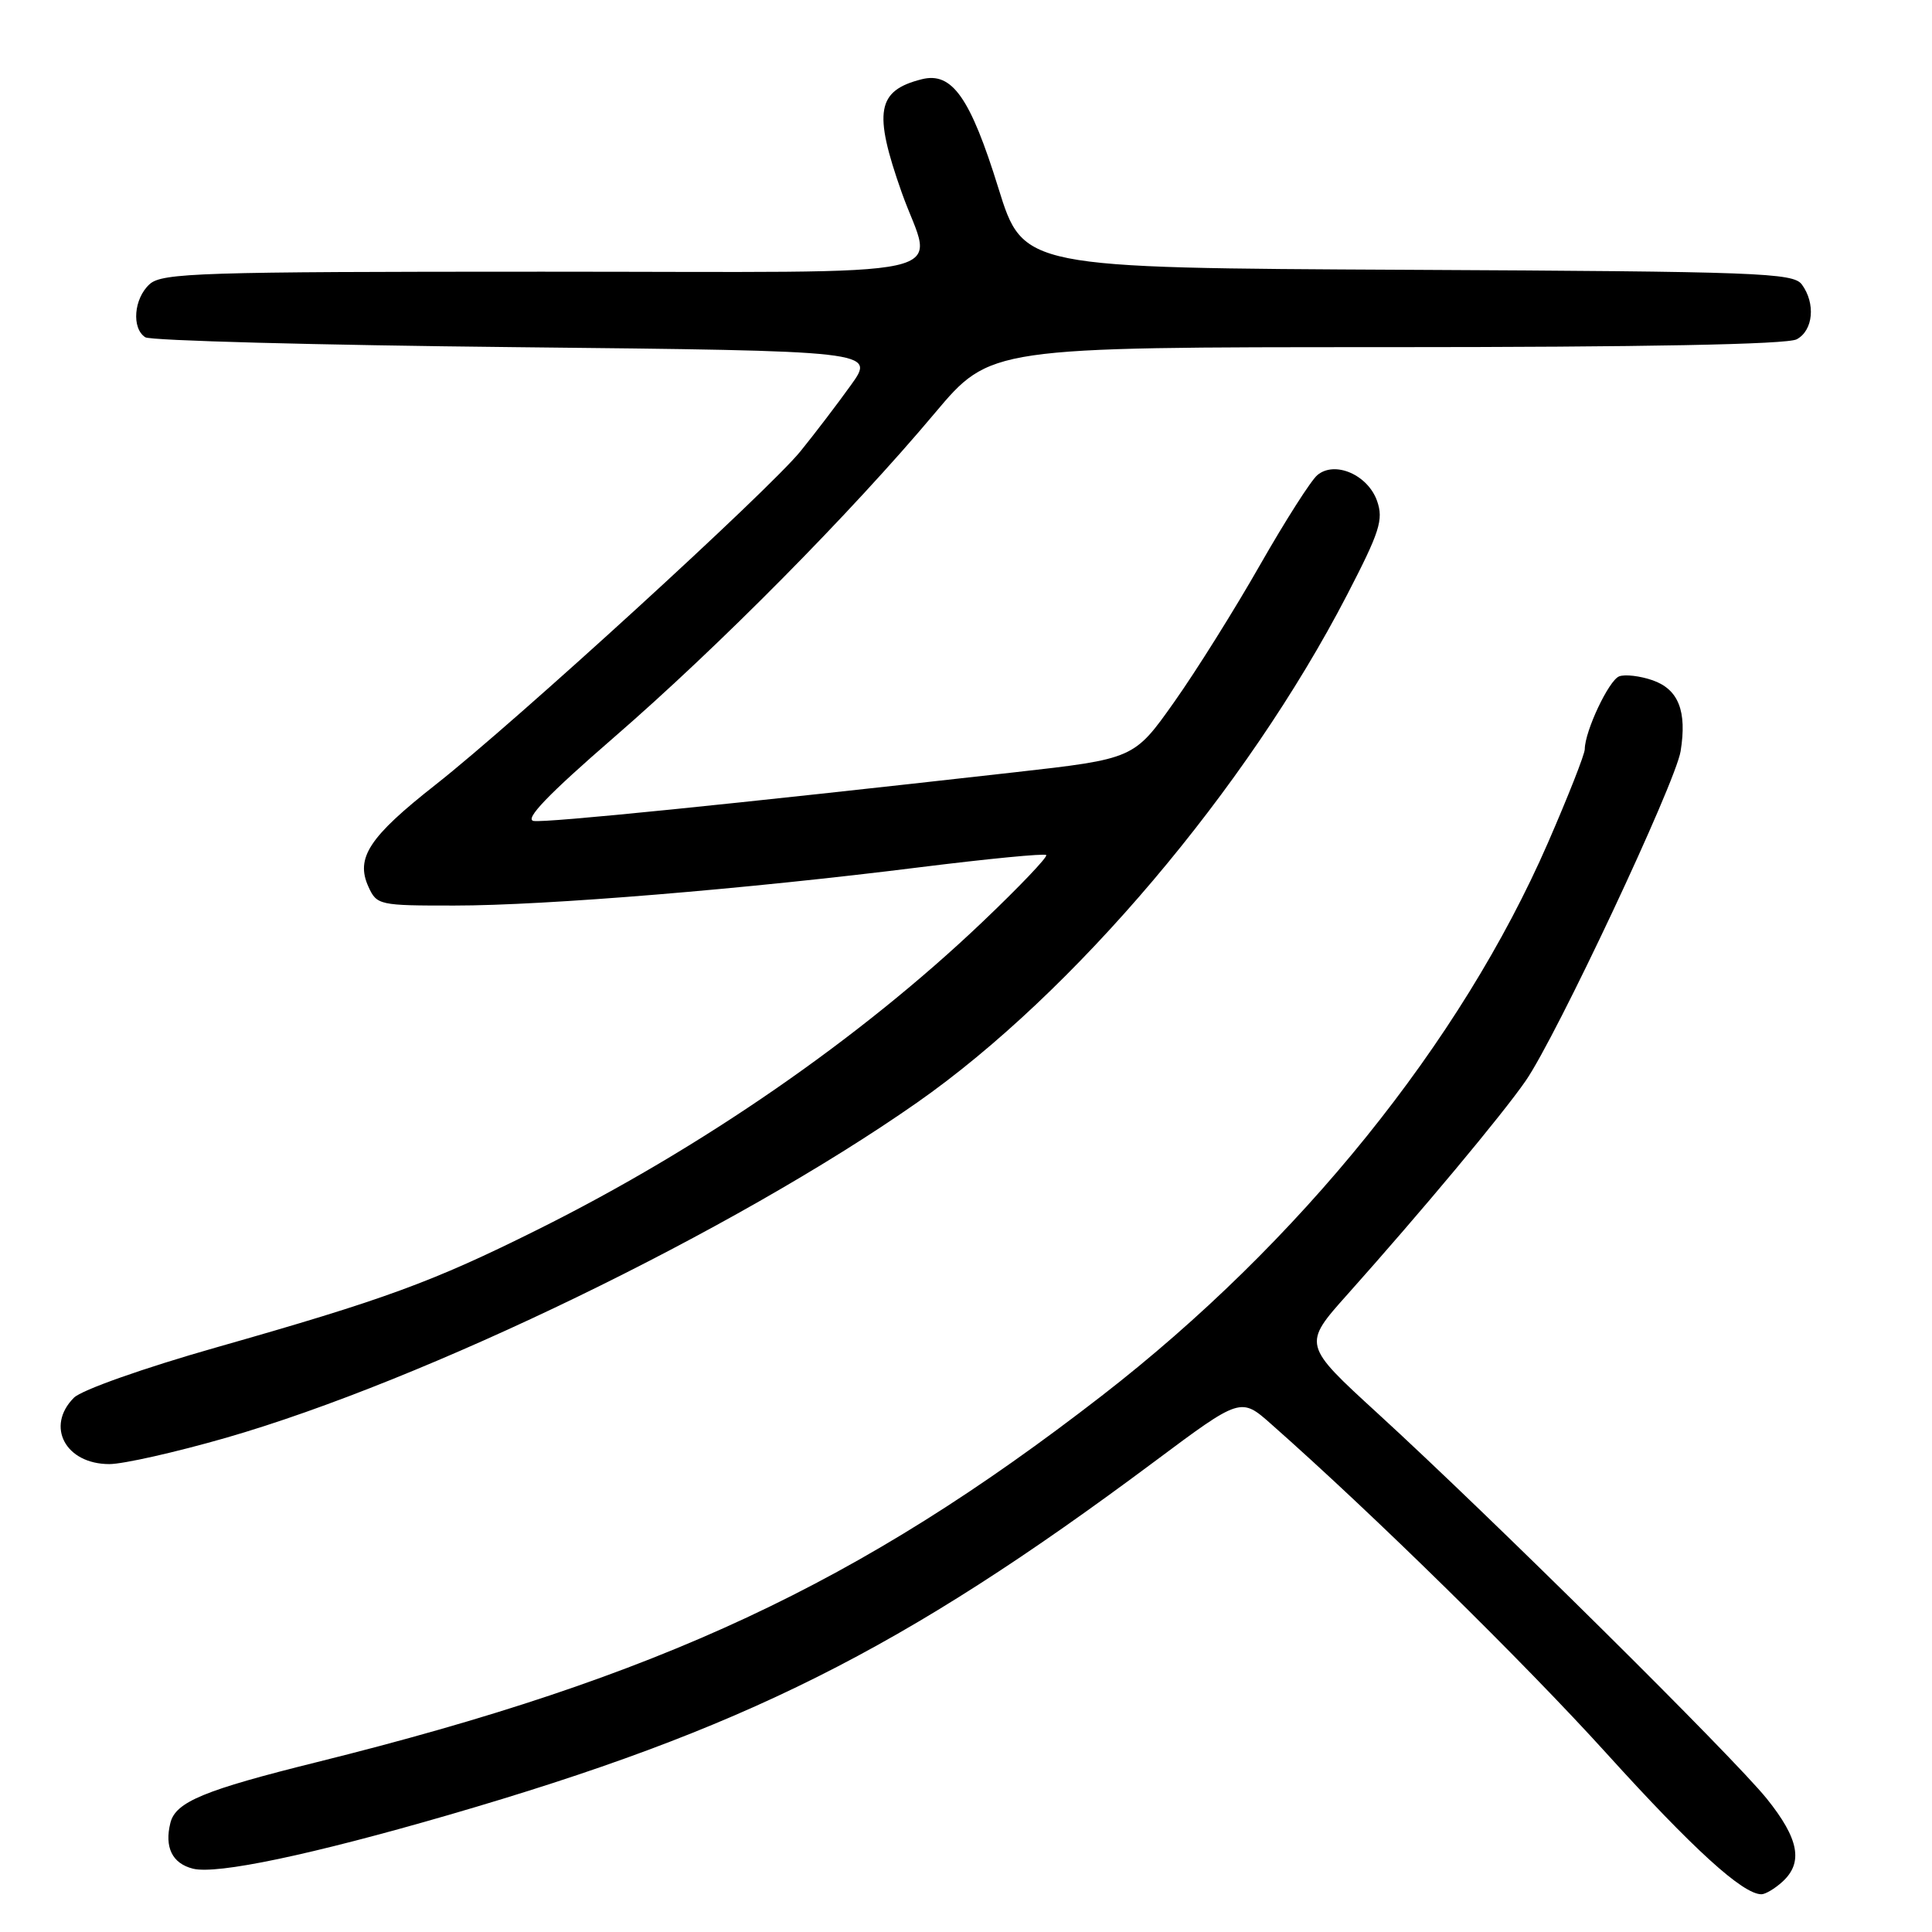 <?xml version="1.0" encoding="UTF-8" standalone="no"?>
<!DOCTYPE svg PUBLIC "-//W3C//DTD SVG 1.1//EN" "http://www.w3.org/Graphics/SVG/1.1/DTD/svg11.dtd" >
<svg xmlns="http://www.w3.org/2000/svg" xmlns:xlink="http://www.w3.org/1999/xlink" version="1.1" viewBox="0 0 256 256">
 <g >
 <path fill="currentColor"
d=" M 236.17 249.35 C 238.97 246.81 238.38 243.65 234.11 238.34 C 229.70 232.85 197.53 200.99 182.55 187.28 C 172.60 178.17 172.60 178.17 178.55 171.51 C 188.34 160.54 199.00 147.78 202.15 143.23 C 206.19 137.42 222.00 103.79 222.69 99.54 C 223.55 94.23 222.41 91.34 218.98 90.14 C 217.31 89.56 215.32 89.33 214.55 89.62 C 213.18 90.14 210.01 96.86 209.99 99.27 C 209.99 99.95 207.78 105.54 205.10 111.70 C 193.57 138.14 172.16 164.67 146.00 184.94 C 113.85 209.85 87.40 222.20 42.00 233.49 C 27.05 237.20 23.28 238.76 22.58 241.53 C 21.77 244.77 22.82 246.92 25.57 247.61 C 28.74 248.40 41.25 245.77 59.45 240.49 C 98.55 229.13 119.46 218.66 152.95 193.68 C 164.41 185.13 164.41 185.13 168.45 188.71 C 181.85 200.54 201.95 220.27 212.86 232.32 C 224.39 245.05 230.93 251.00 233.40 251.00 C 233.92 251.00 235.17 250.26 236.17 249.35 Z  M 29.93 190.52 C 56.36 182.91 97.18 163.12 121.50 146.11 C 142.25 131.60 165.16 104.55 178.48 78.85 C 182.83 70.45 183.34 68.87 182.47 66.38 C 181.25 62.92 176.89 61.02 174.57 62.94 C 173.72 63.64 170.30 69.01 166.96 74.86 C 163.63 80.71 158.51 88.89 155.58 93.03 C 150.26 100.55 150.26 100.55 134.38 102.34 C 96.66 106.59 72.37 109.05 70.71 108.78 C 69.45 108.58 72.63 105.27 81.35 97.71 C 95.23 85.68 112.74 67.99 123.86 54.75 C 131.22 46.00 131.22 46.00 183.67 46.00 C 217.92 46.00 236.80 45.64 238.07 44.96 C 240.27 43.79 240.60 40.20 238.75 37.69 C 237.61 36.15 233.03 35.98 186.54 35.75 C 135.58 35.50 135.58 35.50 132.30 24.95 C 128.57 12.92 126.15 9.49 122.14 10.50 C 116.19 12.00 115.69 14.78 119.48 25.50 C 123.63 37.24 129.25 36.00 71.83 36.00 C 26.55 36.00 21.48 36.16 19.83 37.65 C 17.73 39.55 17.41 43.50 19.25 44.69 C 19.94 45.14 41.99 45.73 68.25 46.00 C 116.01 46.50 116.01 46.50 112.75 51.03 C 110.96 53.53 107.96 57.46 106.08 59.78 C 101.86 64.99 68.30 95.66 57.70 103.99 C 48.91 110.90 47.08 113.68 48.82 117.50 C 49.93 119.93 50.24 120.00 60.23 119.99 C 72.32 119.99 98.89 117.80 121.85 114.92 C 130.85 113.80 138.40 113.06 138.63 113.30 C 138.86 113.53 135.04 117.54 130.13 122.21 C 113.97 137.59 92.99 152.10 71.24 162.93 C 57.28 169.89 50.98 172.19 28.55 178.57 C 19.06 181.27 10.82 184.18 9.80 185.20 C 6.01 188.99 8.67 194.00 14.49 194.00 C 16.33 194.00 23.28 192.43 29.93 190.52 Z "/>
</g>
</svg>